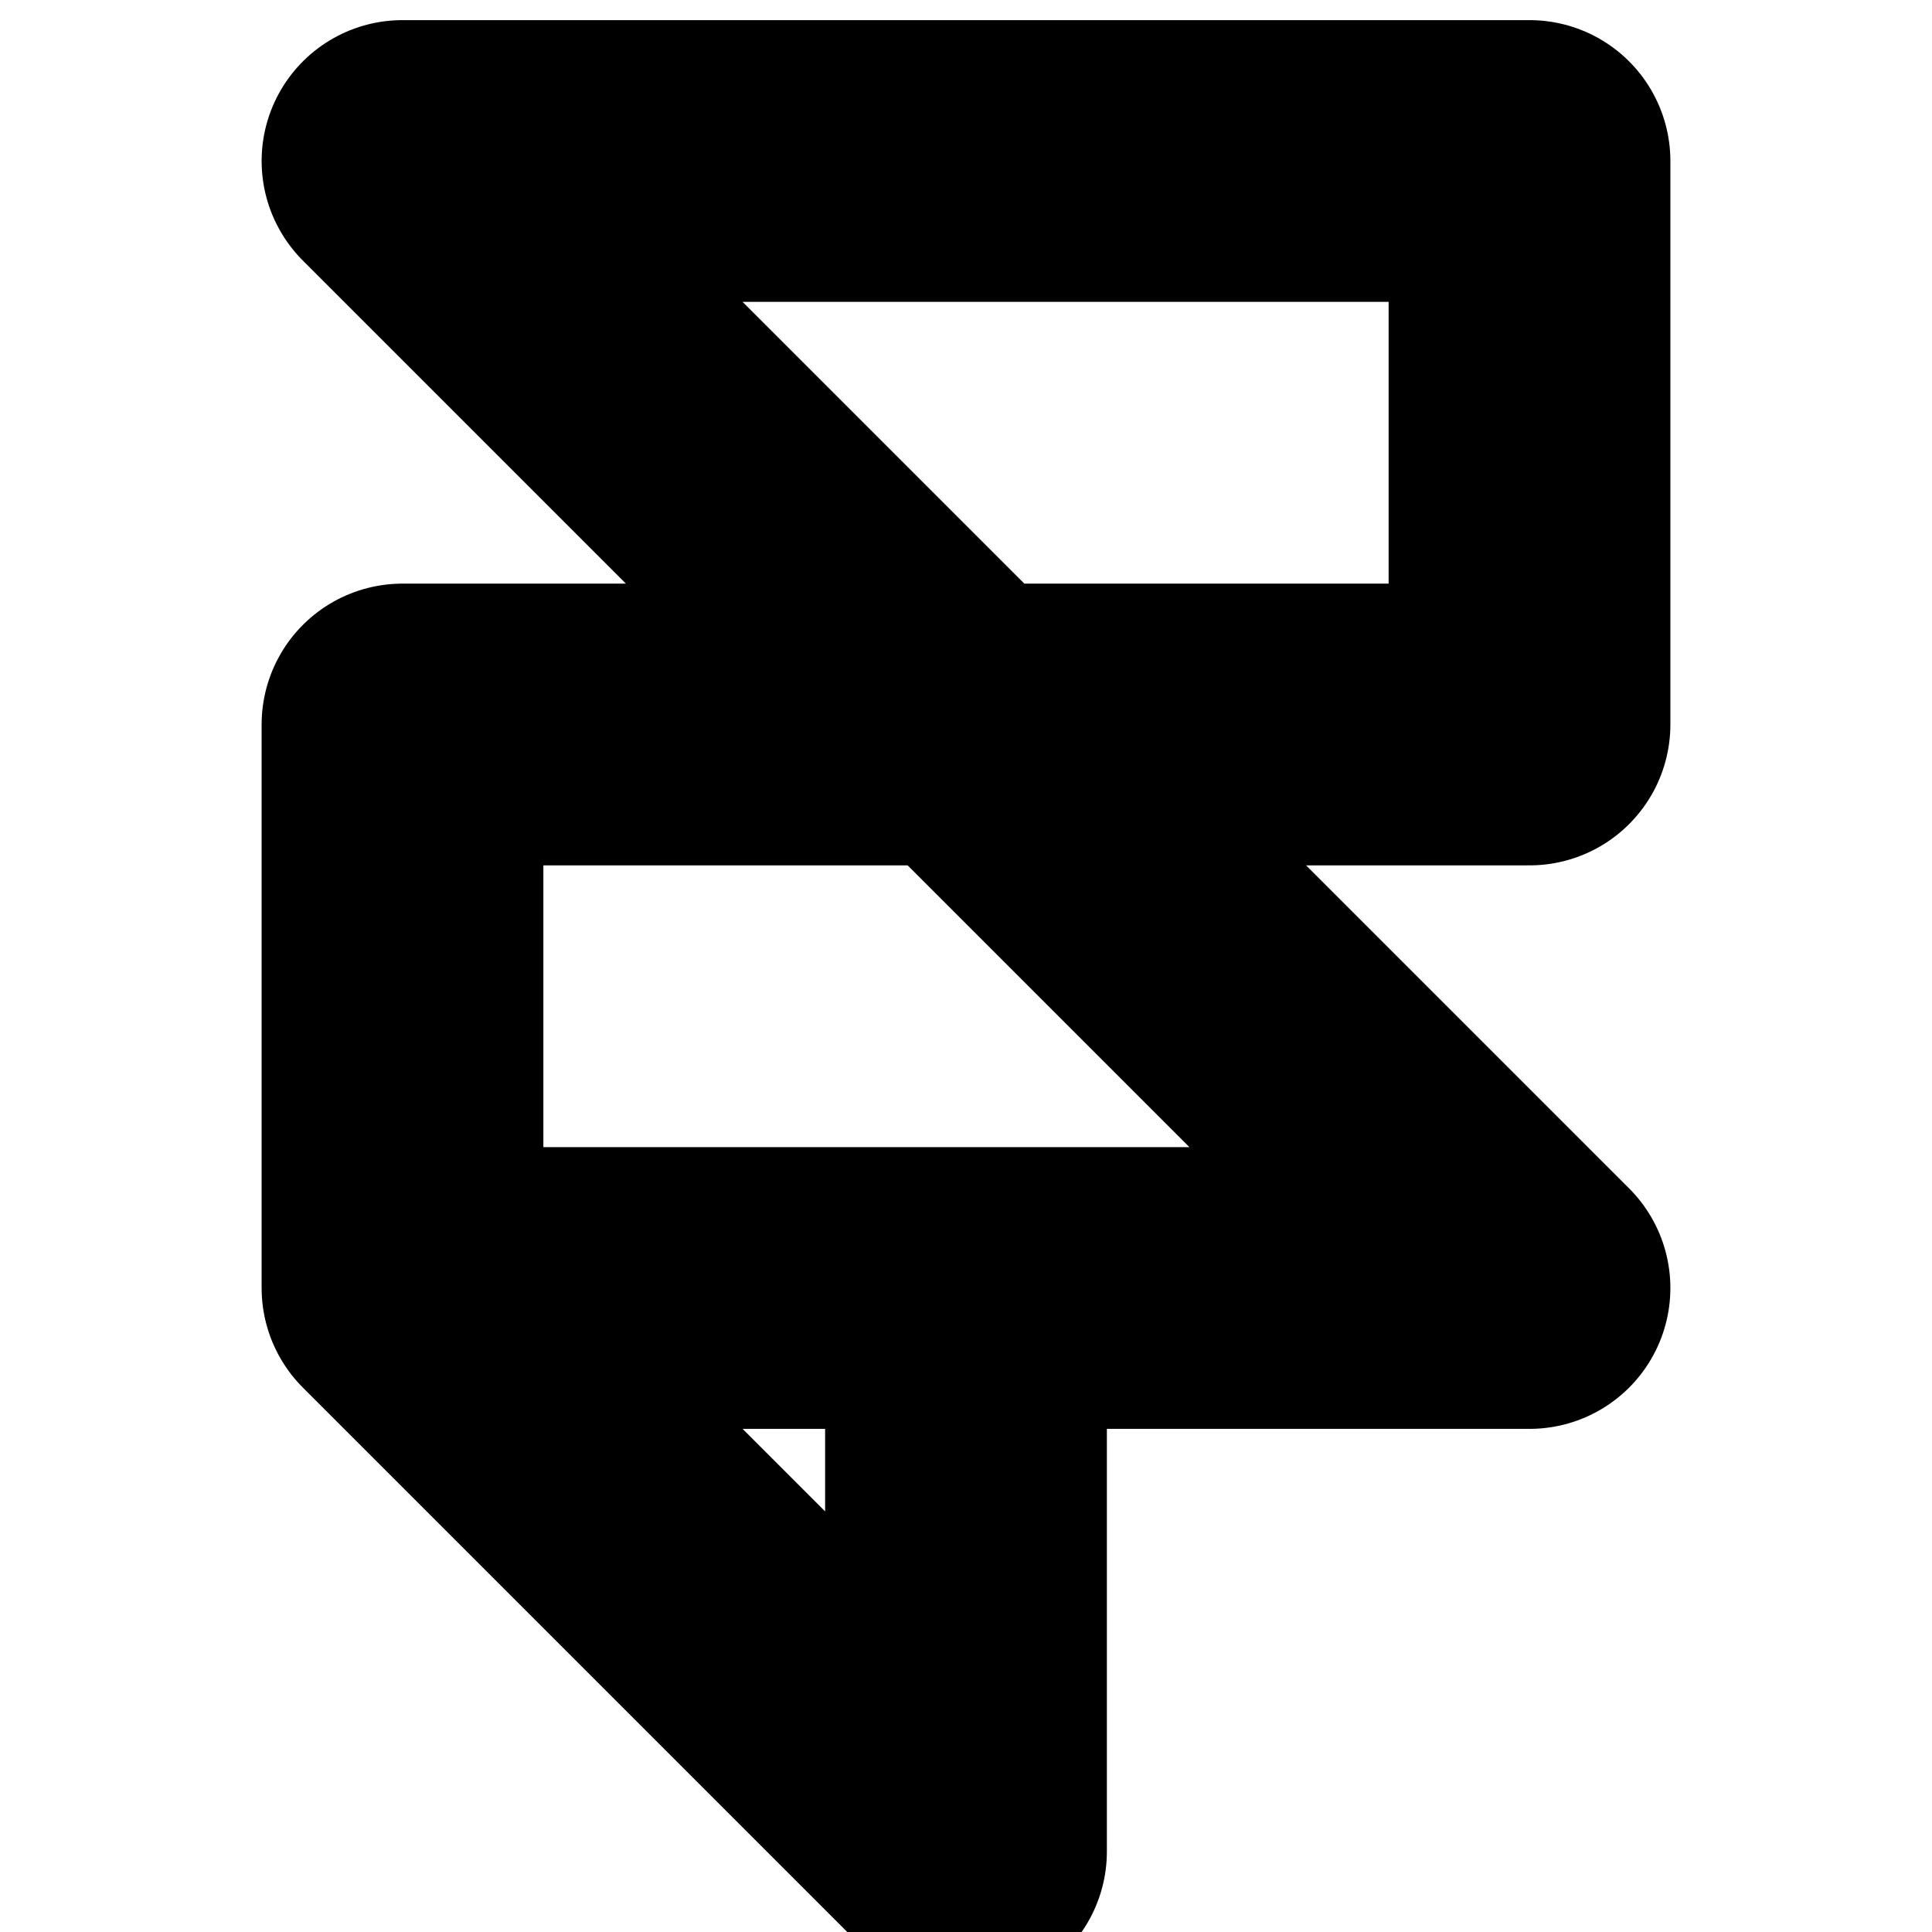 <?xml version="1.0"?>
<svg xmlns="http://www.w3.org/2000/svg" width="24" height="24" viewBox="0 0 24 24" fill="none" stroke="currentColor" stroke-width="3.500" stroke-linecap="round" stroke-linejoin="round">
  <path d="M5 16V9h14V2H5l14 14h-7m-7 0 7 7v-7m-7 0h7"/>
</svg>
